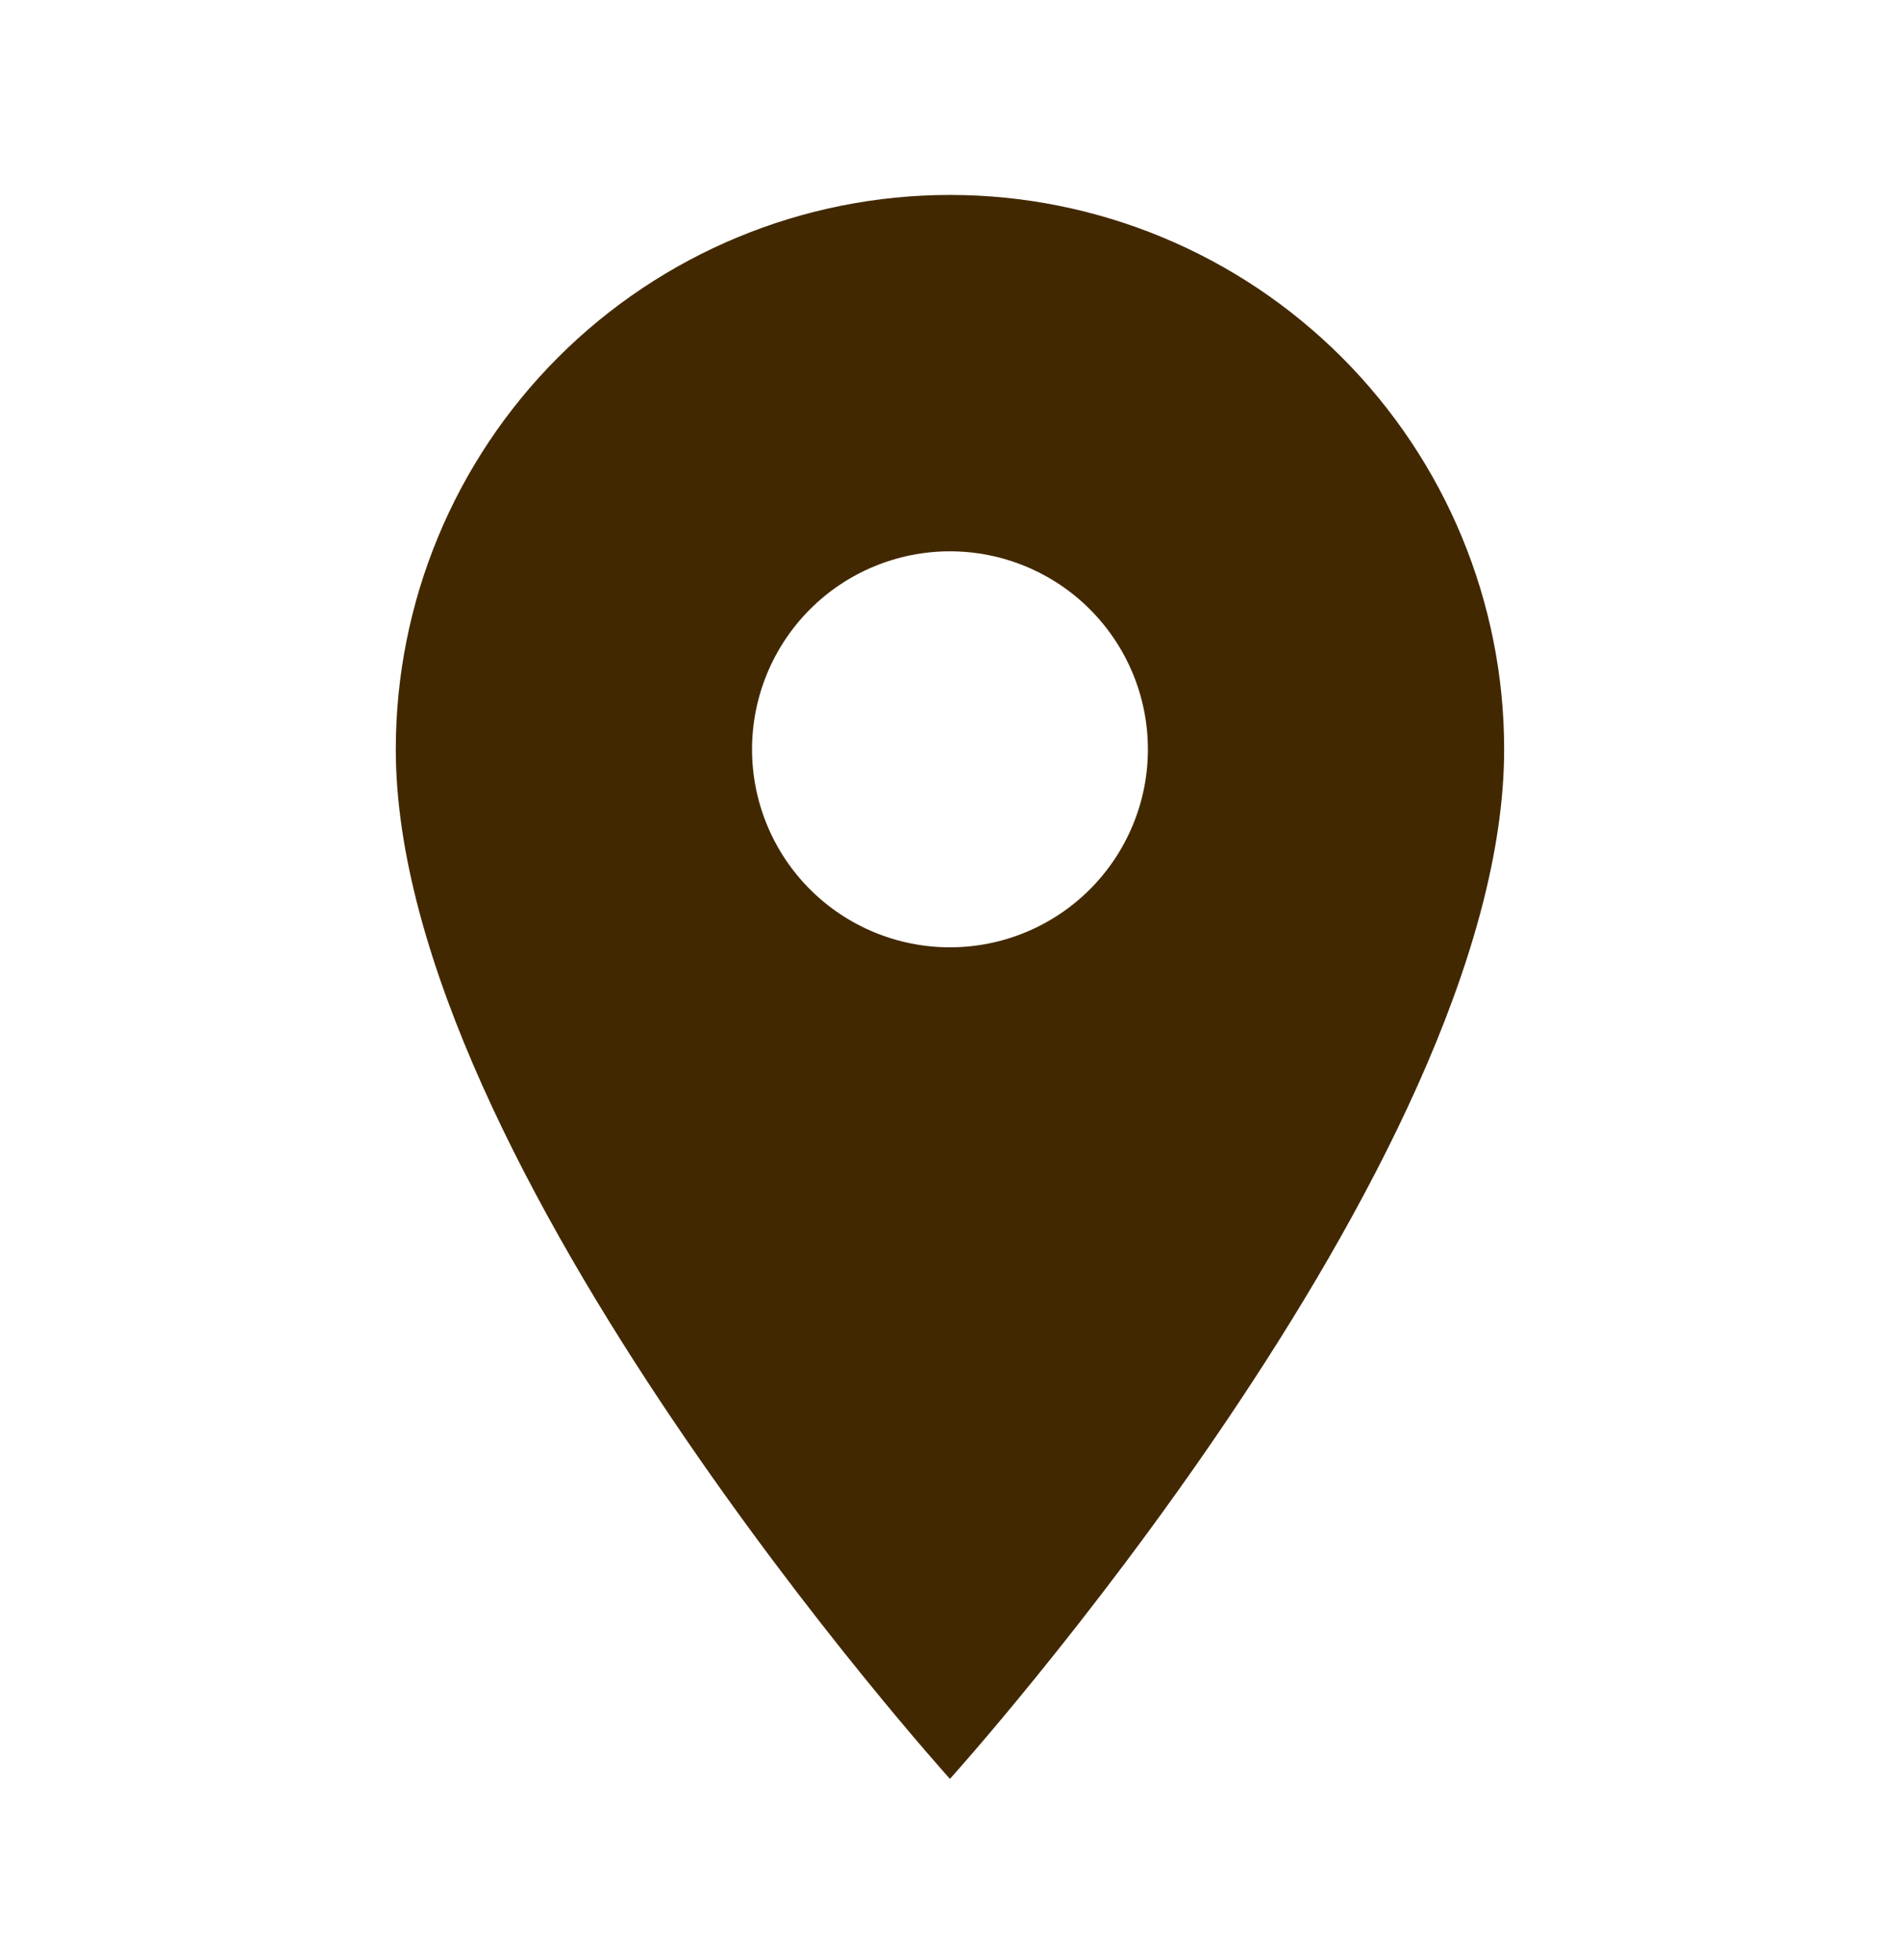 <svg width="32" height="33" viewBox="0 0 32 33" fill="none" xmlns="http://www.w3.org/2000/svg">
<path d="M15.999 15.949C15.115 15.949 14.267 15.598 13.642 14.973C13.017 14.348 12.666 13.5 12.666 12.616C12.666 11.732 13.017 10.884 13.642 10.258C14.267 9.633 15.115 9.282 15.999 9.282C16.883 9.282 17.731 9.633 18.356 10.258C18.982 10.884 19.333 11.732 19.333 12.616C19.333 13.053 19.247 13.487 19.079 13.891C18.911 14.296 18.666 14.663 18.356 14.973C18.047 15.282 17.679 15.528 17.275 15.695C16.87 15.863 16.437 15.949 15.999 15.949ZM15.999 3.282C13.524 3.282 11.15 4.266 9.4 6.016C7.649 7.766 6.666 10.14 6.666 12.616C6.666 19.616 15.999 29.949 15.999 29.949C15.999 29.949 25.333 19.616 25.333 12.616C25.333 10.14 24.349 7.766 22.599 6.016C20.849 4.266 18.475 3.282 15.999 3.282Z" fill="#422800"/>
</svg>
